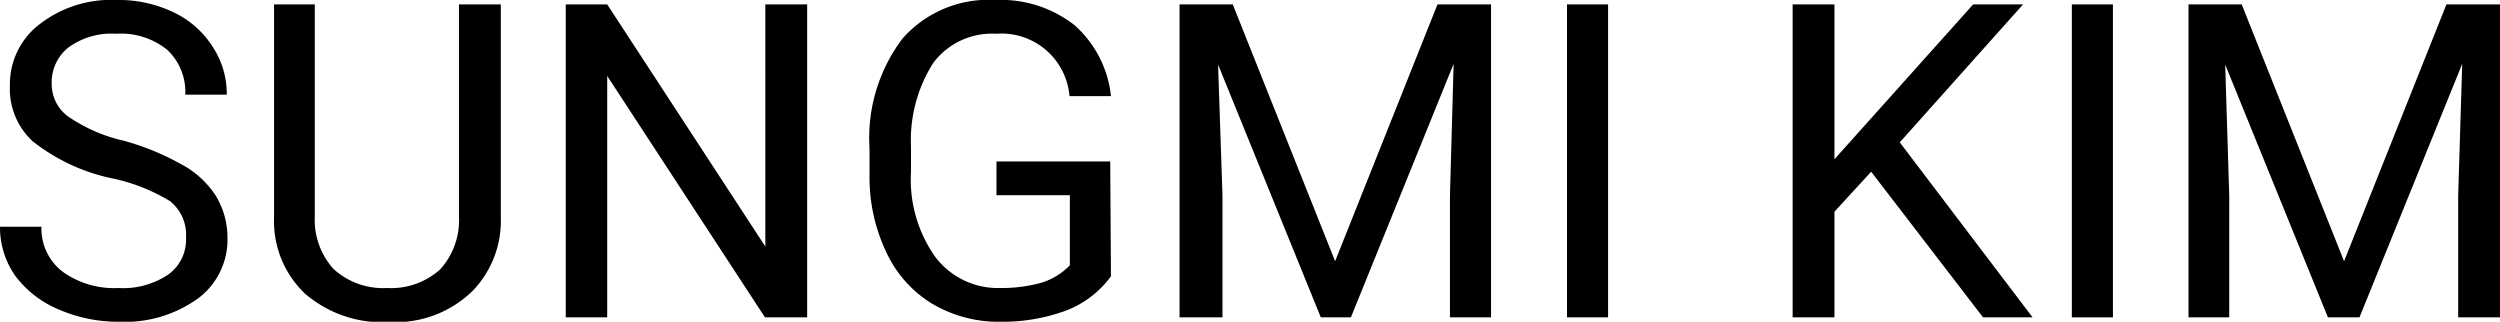 <svg xmlns="http://www.w3.org/2000/svg" viewBox="0 0 68.14 8.77"><title>자산 12</title><g id="레이어_2" data-name="레이어 2"><g id="Layer_1" data-name="Layer 1"><path d="M3,4.85a5.23,5.23,0,0,1-2.11-1A1.94,1.94,0,0,1,.27,2.33,2.05,2.05,0,0,1,1.08.66,3.17,3.17,0,0,1,3.17,0,3.45,3.45,0,0,1,4.74.34a2.56,2.56,0,0,1,1.06.94,2.32,2.32,0,0,1,.38,1.3H5.05a1.57,1.57,0,0,0-.49-1.22A2,2,0,0,0,3.17.92a2,2,0,0,0-1.3.37,1.21,1.21,0,0,0-.46,1,1.09,1.09,0,0,0,.44.88,4.36,4.36,0,0,0,1.5.66A7,7,0,0,1,5,4.51a2.5,2.5,0,0,1,.89.84A2.18,2.18,0,0,1,6.2,6.48a2,2,0,0,1-.81,1.66,3.42,3.42,0,0,1-2.16.63,4.08,4.08,0,0,1-1.64-.34A2.83,2.83,0,0,1,.41,7.51,2.3,2.3,0,0,1,0,6.18H1.13A1.48,1.48,0,0,0,1.7,7.4a2.4,2.4,0,0,0,1.53.45,2.2,2.2,0,0,0,1.36-.37,1.17,1.17,0,0,0,.48-1,1.17,1.17,0,0,0-.44-1A5,5,0,0,0,3,4.85Z"/><path d="M13.65.12v5.8a2.75,2.75,0,0,1-.76,2,3,3,0,0,1-2,.86l-.3,0A3.23,3.23,0,0,1,8.31,8a2.72,2.72,0,0,1-.84-2.08V.12H8.58V5.89a2,2,0,0,0,.51,1.44,2,2,0,0,0,1.46.52A2,2,0,0,0,12,7.34a2,2,0,0,0,.51-1.44V.12Z"/><path d="M22,8.65H20.85l-4.3-6.58V8.65H15.42V.12h1.13l4.31,6.6V.12H22Z"/><path d="M30.28,7.53a2.71,2.71,0,0,1-1.21.93,5,5,0,0,1-1.81.31,3.55,3.55,0,0,1-1.85-.49,3.22,3.22,0,0,1-1.25-1.4,4.73,4.73,0,0,1-.46-2.09V4.05a4.49,4.49,0,0,1,.9-3A3.12,3.12,0,0,1,27.13,0a3.26,3.26,0,0,1,2.15.68,3,3,0,0,1,1,1.94H29.15a1.86,1.86,0,0,0-2-1.7,2,2,0,0,0-1.71.79A3.93,3.93,0,0,0,24.83,4v.69A3.64,3.64,0,0,0,25.49,7a2.14,2.14,0,0,0,1.77.85,4.05,4.05,0,0,0,1.11-.14,1.81,1.81,0,0,0,.79-.48V5.32h-2V4.4h3.1Z"/><path d="M33.6.12l2.79,7,2.79-7h1.46V8.65H39.52V5.33l.1-3.59-2.8,6.91H36l-2.8-6.89.12,3.57V8.65H32.15V.12Z"/><path d="M43.83,8.65H42.71V.12h1.12Z"/><path d="M51,4.68,50,5.77V8.65H48.86V.12H50V4.34L53.78.12h1.36L51.78,3.88,55.4,8.65H54.05Z"/><path d="M57.59,8.65H56.47V.12h1.12Z"/><path d="M61.1.12l2.79,7,2.79-7h1.46V8.65H67V5.33l.11-3.59-2.8,6.91h-.86l-2.8-6.89.11,3.57V8.65H59.65V.12Z"/></g></g></svg>